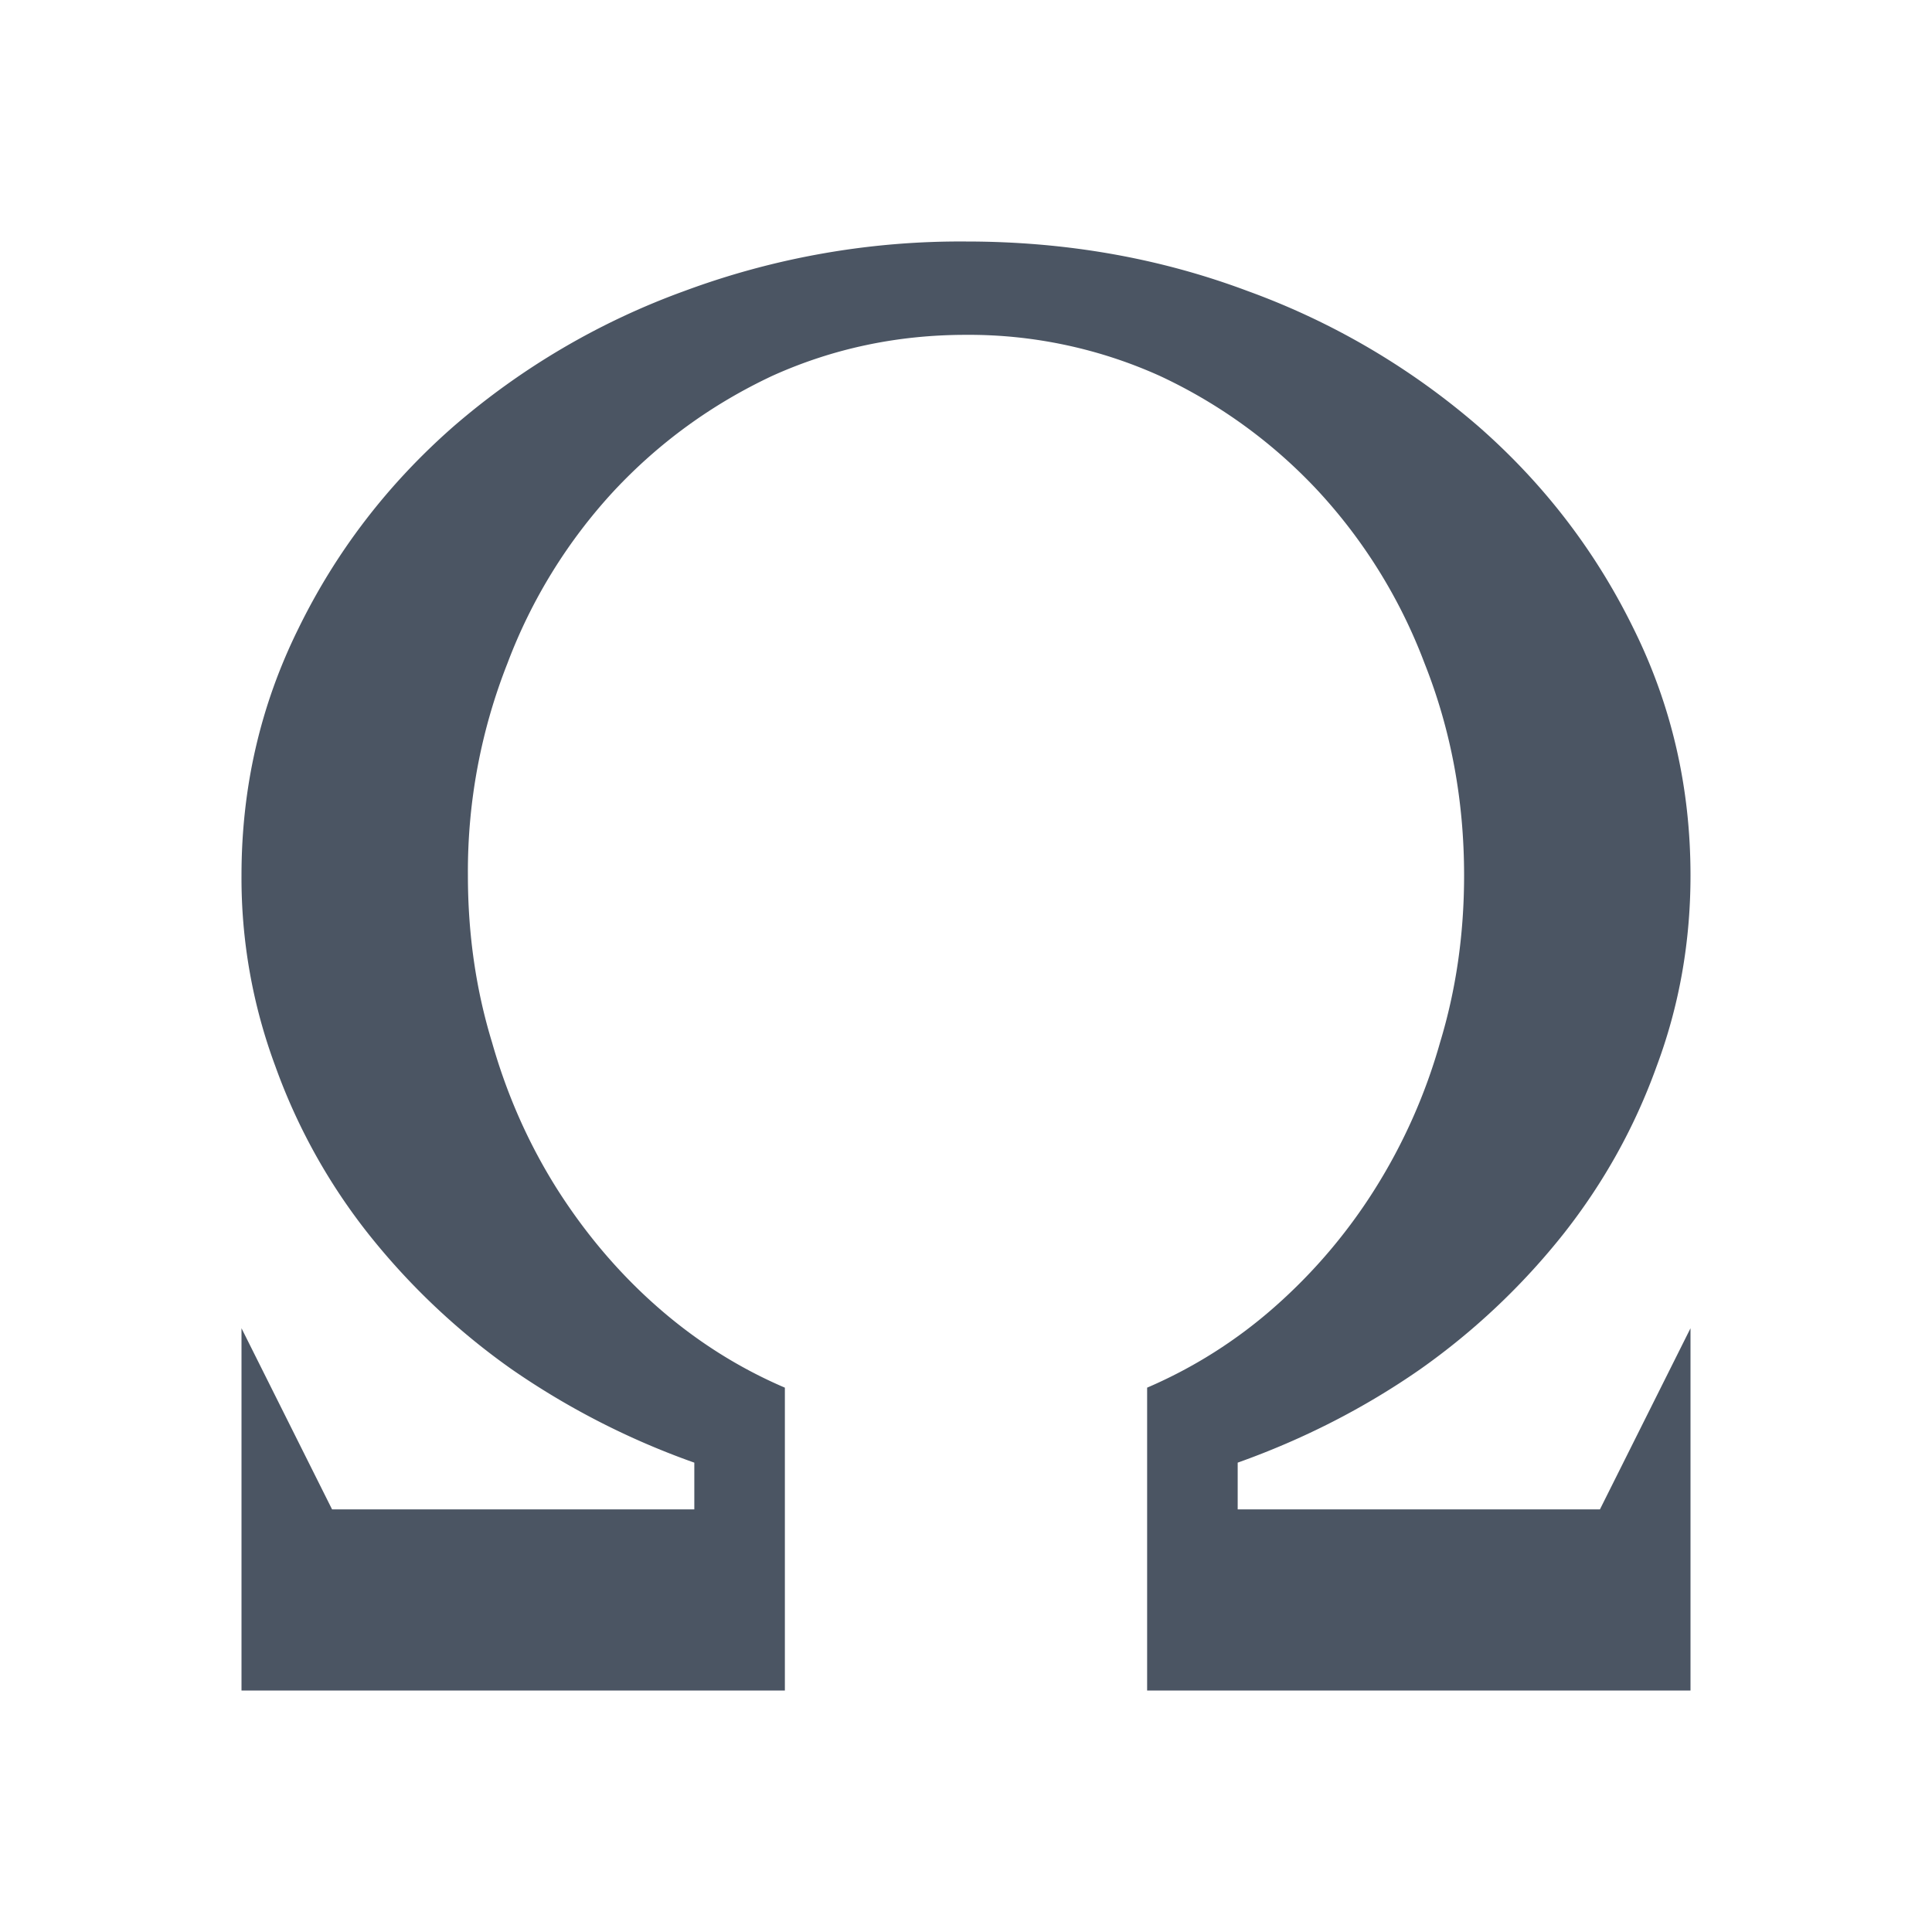 <svg xmlns="http://www.w3.org/2000/svg" width="16" height="16" viewBox="0 0 16 16"><title>16px / 编辑器 / insert-character</title><g fill="none" fill-rule="evenodd"><path d="M0 0h16v16H0z"/><path fill="#4B5563" d="M10.25 12.5h3L14 11v3H9.5v-2.508a3.947 3.947 0 0 0 1.055-.668 4.47 4.47 0 0 0 .832-.978 4.65 4.65 0 0 0 .539-1.213c.133-.438.199-.899.199-1.383 0-.625-.11-1.21-.328-1.758a4.37 4.37 0 0 0-.879-1.424 4.234 4.234 0 0 0-1.313-.955A3.844 3.844 0 0 0 8 2.773c-.57 0-1.105.114-1.605.34-.5.235-.938.553-1.313.955a4.37 4.37 0 0 0-.879 1.424 4.689 4.689 0 0 0-.328 1.758c0 .484.066.945.2 1.383.124.437.304.842.538 1.213.235.37.512.697.832.978.32.281.672.504 1.055.668V14H2v-3l.75 1.5h3v-.387a6.417 6.417 0 0 1-1.512-.773 5.73 5.73 0 0 1-1.19-1.125 4.905 4.905 0 0 1-.767-1.383A4.468 4.468 0 0 1 2 7.25c0-.727.156-1.406.469-2.04.312-.64.74-1.198 1.283-1.675A6.097 6.097 0 0 1 5.668 2.41 6.566 6.566 0 0 1 8 2c.828 0 1.605.137 2.332.41a6.097 6.097 0 0 1 1.916 1.125c.543.477.97 1.035 1.283 1.676.313.633.469 1.312.469 2.039 0 .555-.094 1.082-.281 1.582-.18.5-.436.961-.768 1.383a5.73 5.73 0 0 1-1.19 1.125c-.46.32-.964.578-1.511.773v.387z"/></g></svg>